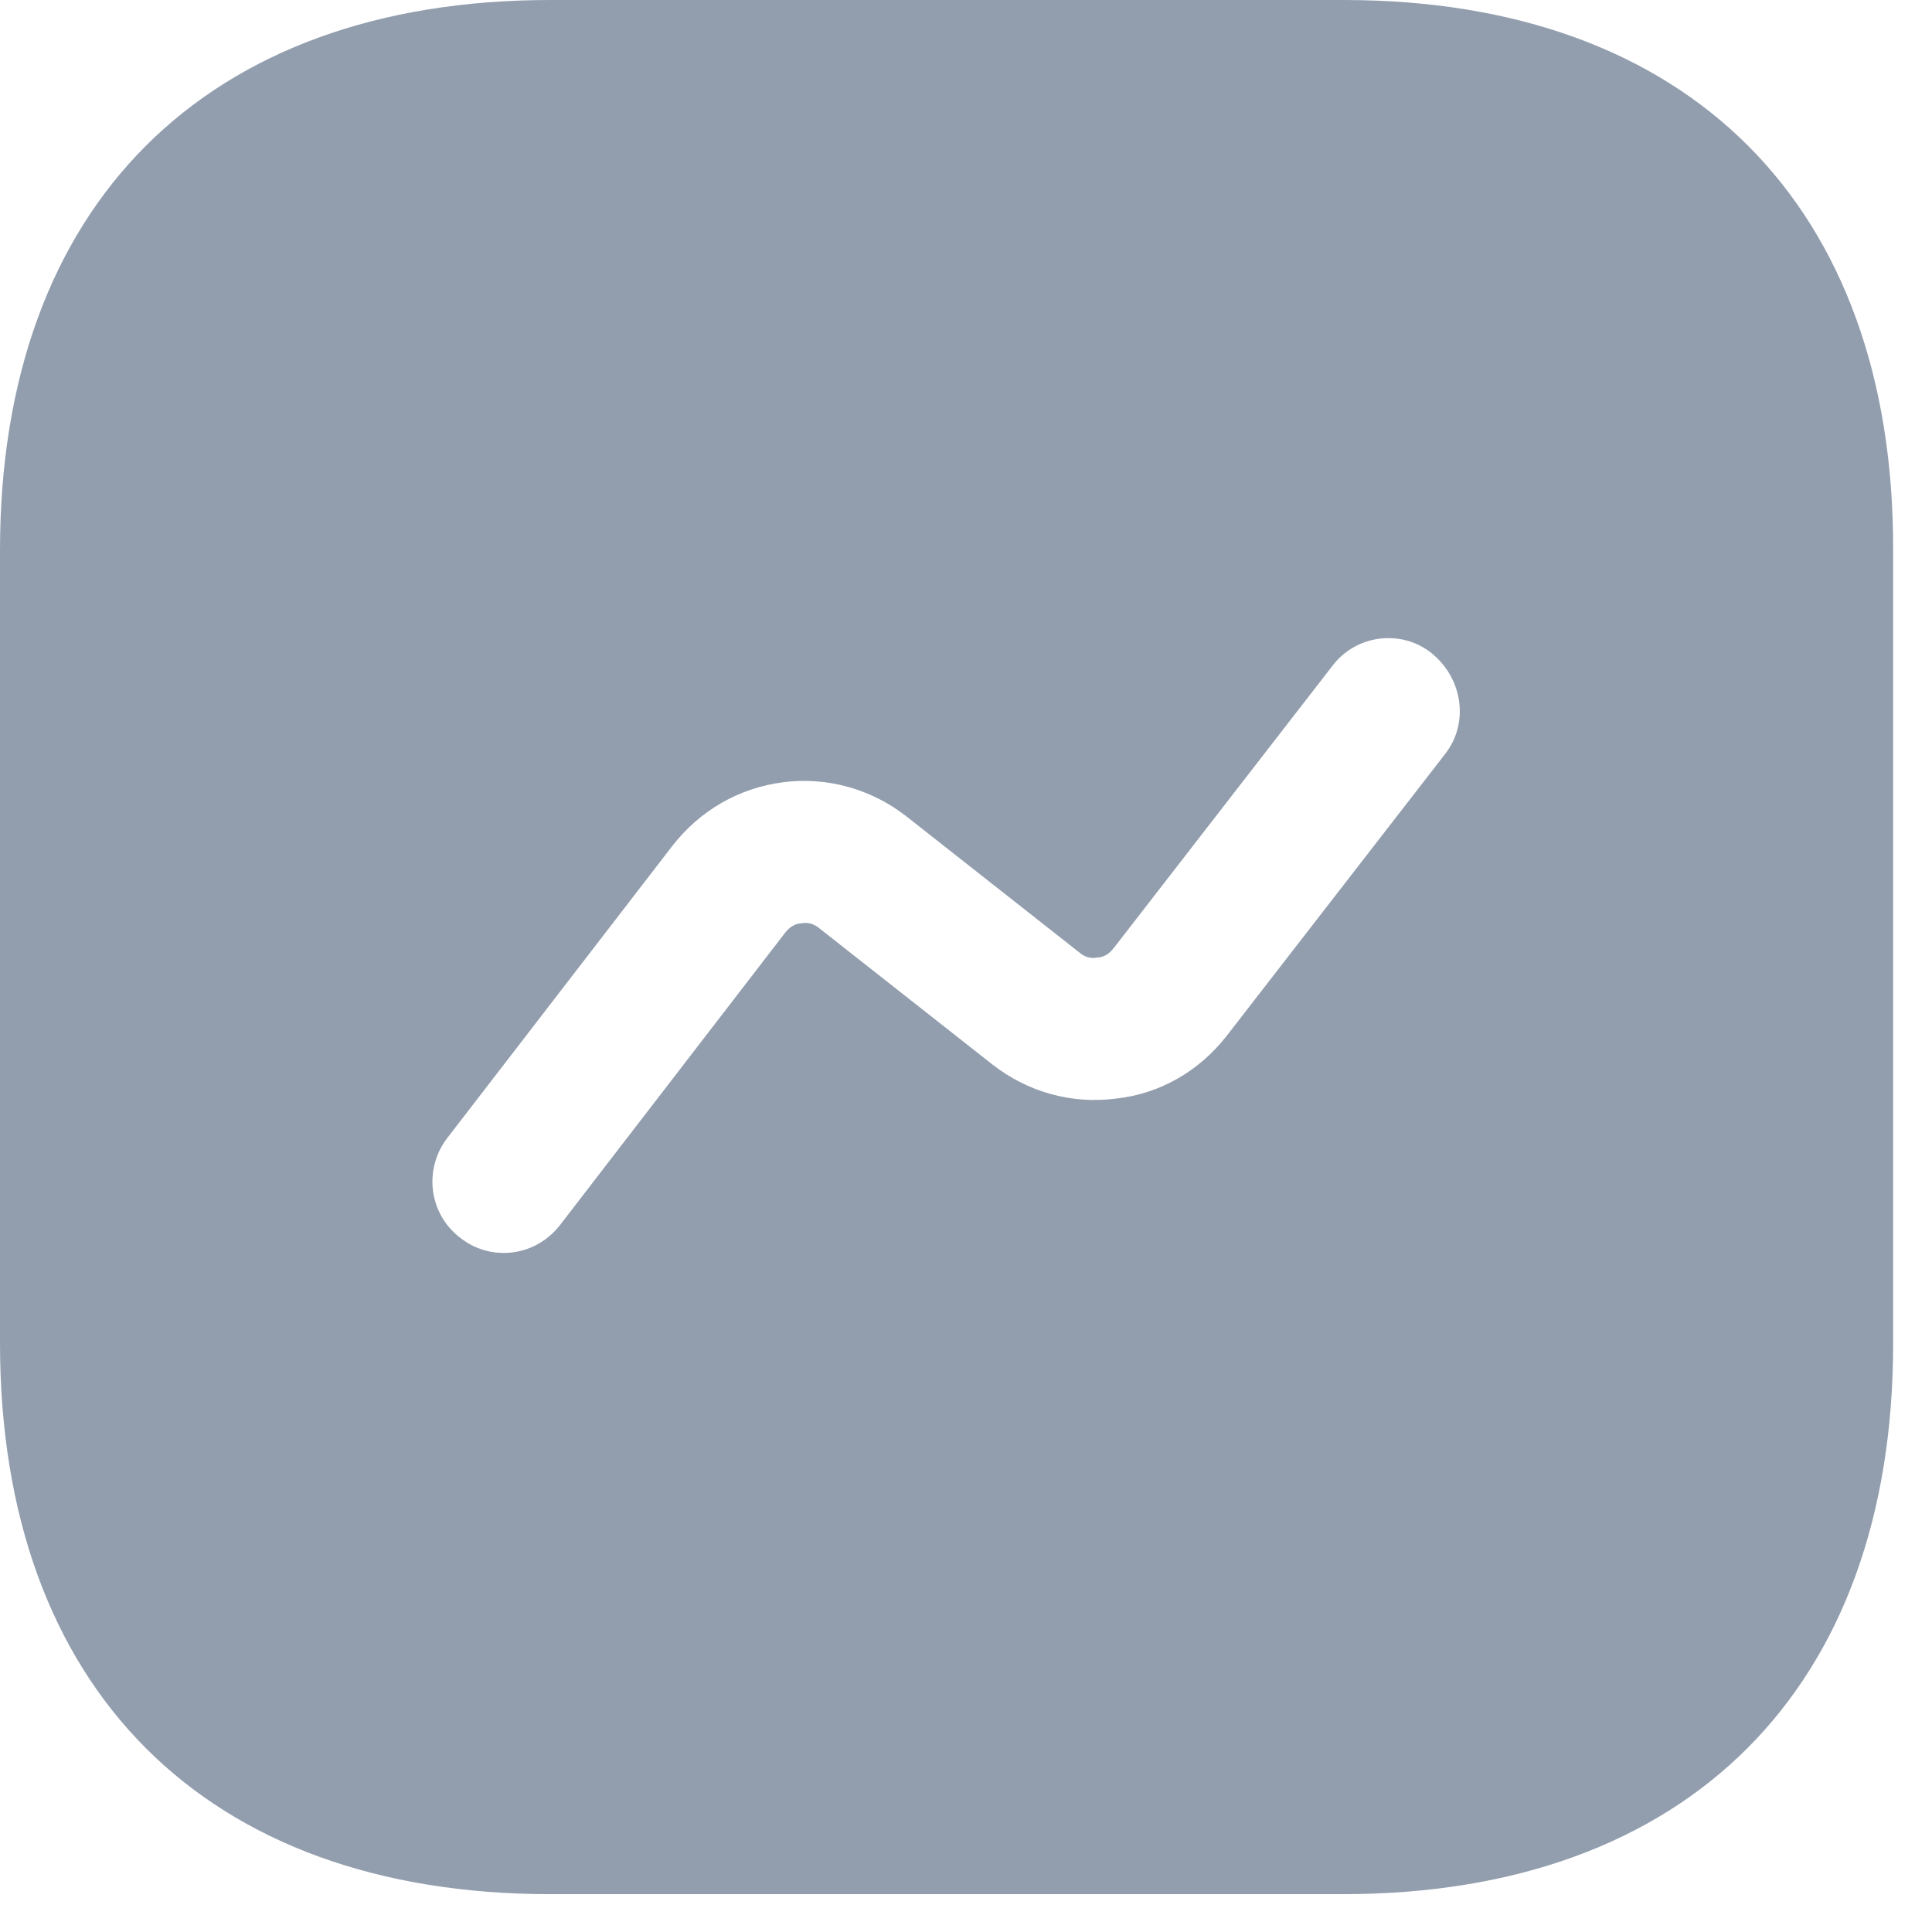 <svg preserveAspectRatio="none" width="100%" height="100%" overflow="visible" style="display: block;" viewBox="0 0 17 17" fill="none" xmlns="http://www.w3.org/2000/svg">
<path id="Vector" d="M11.825 0H4.842C1.808 0 0 1.808 0 4.842V11.817C0 14.858 1.808 16.667 4.842 16.667H11.817C14.85 16.667 16.658 14.858 16.658 11.825V4.842C16.667 1.808 14.858 0 11.825 0ZM12.717 6.633L10.792 9.117C10.55 9.425 10.208 9.625 9.817 9.667C9.425 9.717 9.042 9.608 8.733 9.367L7.208 8.167C7.15 8.117 7.083 8.117 7.05 8.125C7.017 8.125 6.958 8.142 6.908 8.208L4.925 10.783C4.8 10.942 4.617 11.025 4.433 11.025C4.3 11.025 4.167 10.983 4.05 10.892C3.775 10.683 3.725 10.292 3.933 10.017L5.917 7.442C6.158 7.133 6.5 6.933 6.892 6.883C7.275 6.833 7.667 6.942 7.975 7.183L9.5 8.383C9.558 8.433 9.617 8.433 9.658 8.425C9.692 8.425 9.75 8.408 9.8 8.342L11.725 5.858C11.933 5.583 12.333 5.533 12.6 5.75C12.875 5.975 12.925 6.367 12.717 6.633Z" fill="#929EAE"/>
</svg>
